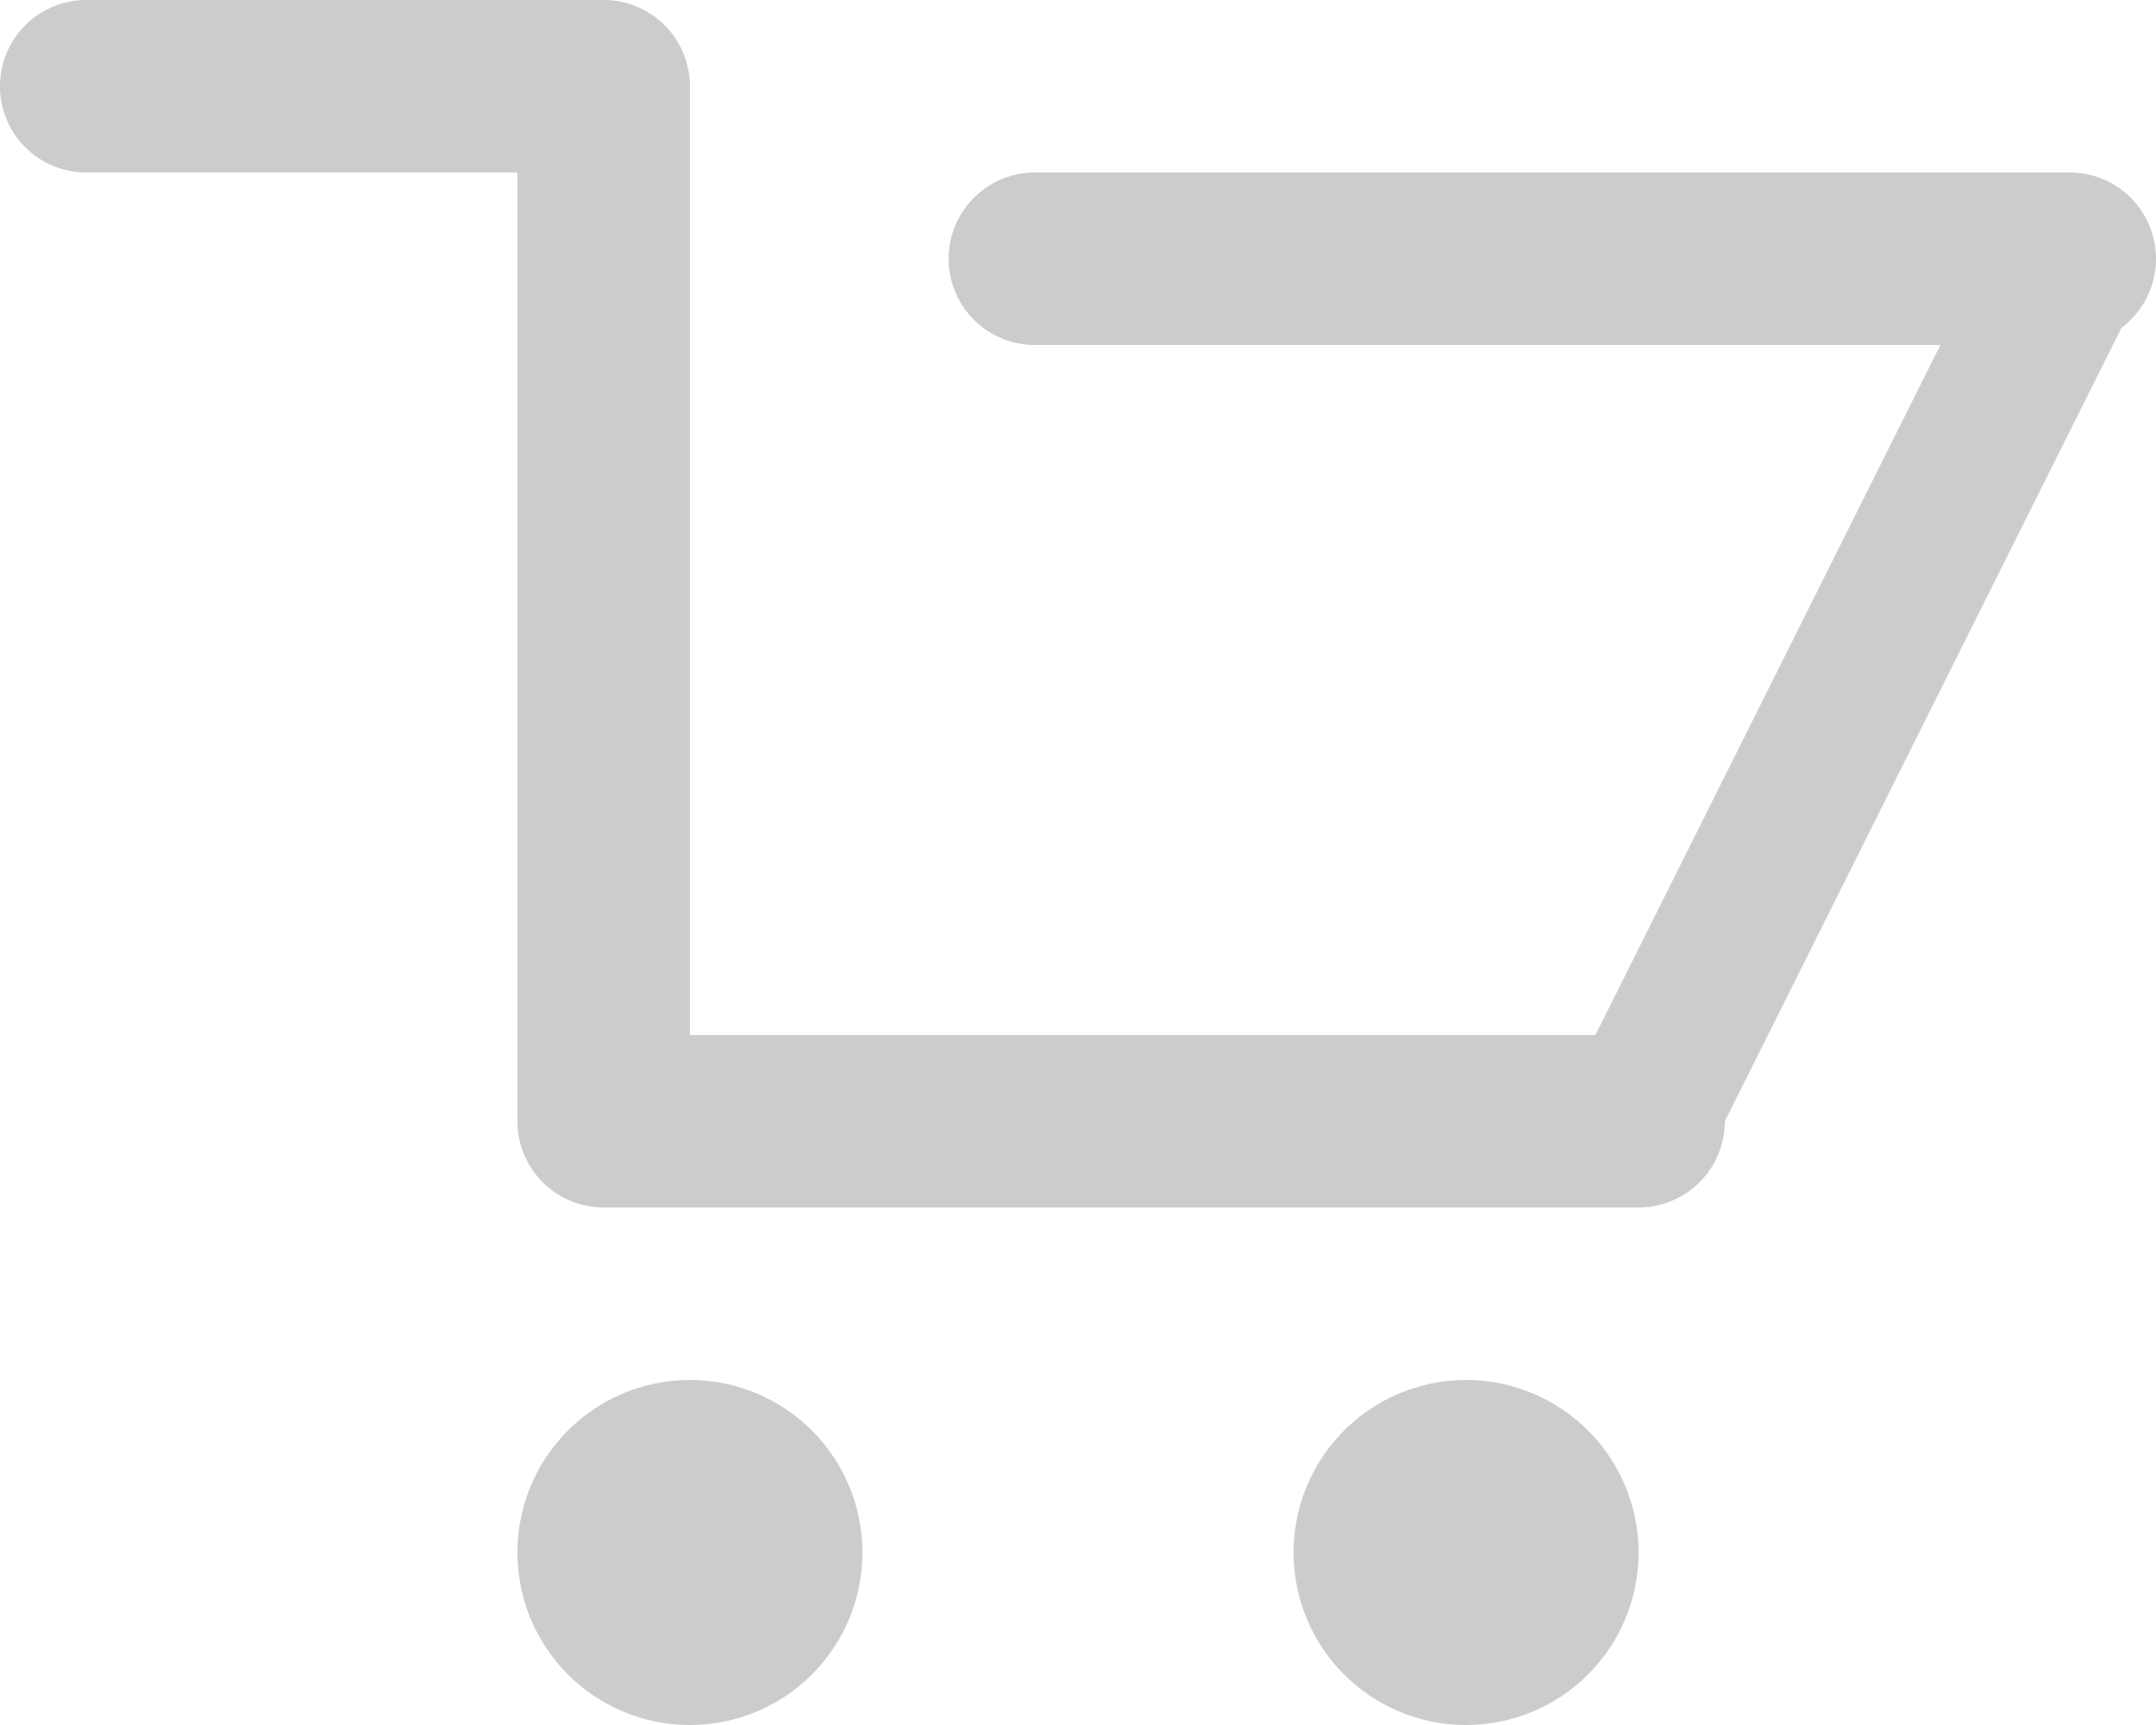 <svg xmlns="http://www.w3.org/2000/svg" width="25" height="20" viewBox="0 0 25 20"><g><g><path fill="#ccc" d="M1 0h6a1 1 0 0 1 1 1v11h10.5l4-8H12a1 1 0 0 1 0-2h12a1 1 0 0 1 .6 1.8L20 13a1 1 0 0 1-1 1H7a1 1 0 0 1-1-1V2H1a1 1 0 1 1 0-2zm7 16a2 2 0 1 1 0 4 2 2 0 0 1 0-4zm9 0a2 2 0 1 1 0 4 2 2 0 0 1 0-4z"/></g></g></svg>
